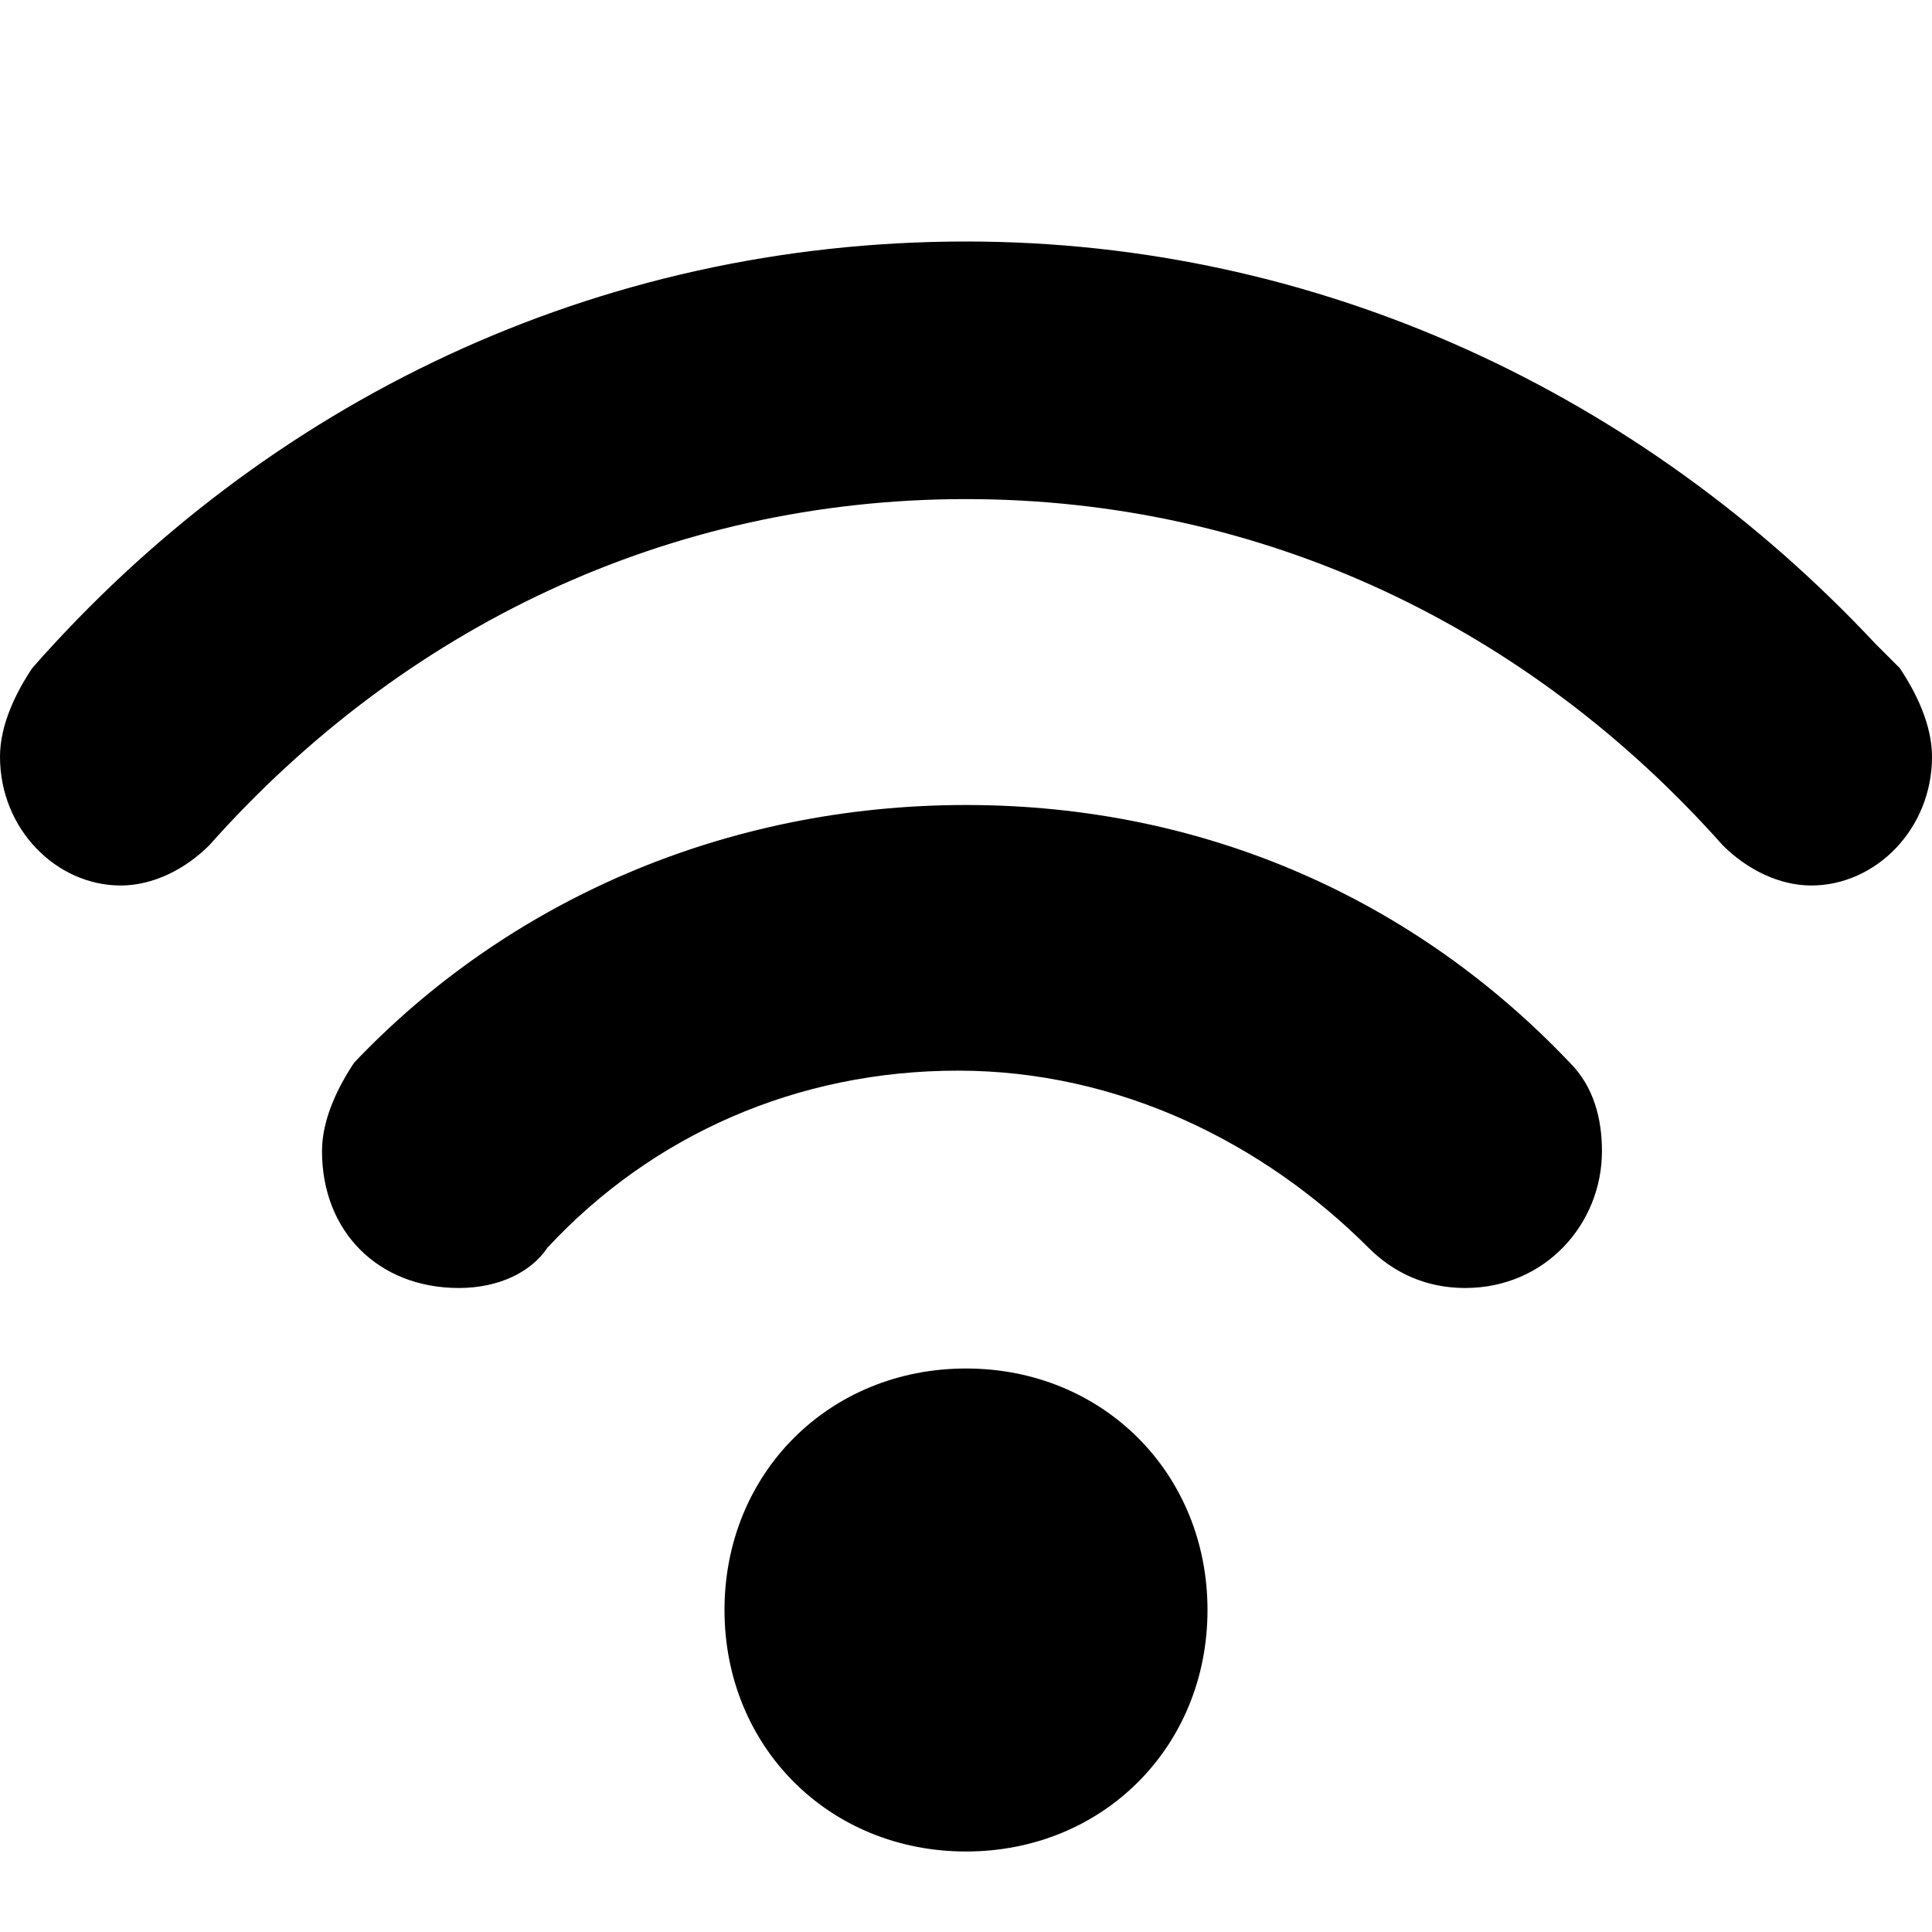 <svg xmlns="http://www.w3.org/2000/svg" viewBox="0 0 24 24" enable-background="new 0 0 24 24"><g transform="translate(-1 -1)"><path d="M13 18c1.7 0 3 1.3 3 3s-1.3 3-3 3-3-1.3-3-3 1.3-3 3-3zm0-7c3 0 5.6 1.2 7.5 3.2.3.3.4.7.4 1.1 0 .9-.7 1.7-1.7 1.7-.5 0-.9-.2-1.2-.5-1.3-1.3-3.1-2.2-5.1-2.2-2 0-3.8.8-5.1 2.2-.2.3-.6.5-1.1.5-1 0-1.7-.7-1.7-1.7 0-.4.2-.8.4-1.1C7.3 12.2 10 11 13 11zm0-7c4.4 0 8.4 1.9 11.3 5l.3.3c.2.3.4.7.4 1.1 0 .9-.7 1.6-1.5 1.6-.4 0-.8-.2-1.1-.5C20 8.8 16.7 7.2 13 7.2s-7 1.6-9.4 4.3c-.3.3-.7.5-1.1.5-.8 0-1.5-.7-1.5-1.6 0-.4.2-.8.4-1.1C4.3 6 8.4 4 13 4z" fill-rule="evenodd" clip-rule="evenodd"/><defs><filter id="a" filterUnits="userSpaceOnUse" x="0" y="0" width="24" height="24"><feColorMatrix values="1 0 0 0 0 0 1 0 0 0 0 0 1 0 0 0 0 0 1 0"/></filter></defs><mask maskUnits="userSpaceOnUse" x="0" y="0" width="24" height="24" id="b"><g filter="url(#a)"><path d="M12 18c1.7 0 3 1.3 3 3s-1.3 3-3 3-3-1.3-3-3 1.3-3 3-3zm0-7c3 0 5.6 1.2 7.5 3.2.3.3.4.7.4 1.1 0 .9-.7 1.7-1.7 1.7-.5 0-.9-.2-1.2-.5-1.3-1.3-3.1-2.2-5.1-2.2-2 0-3.8.8-5.1 2.2-.2.3-.6.5-1.1.5-1 0-1.7-.7-1.7-1.7 0-.4.2-.8.4-1.1C6.3 12.2 9 11 12 11zm0-7c4.4 0 8.4 1.9 11.3 5l.3.3c.2.3.4.7.4 1.1 0 .9-.7 1.6-1.5 1.6-.4 0-.8-.2-1.1-.5C19 8.8 15.7 7.2 12 7.2s-7 1.6-9.4 4.3c-.3.3-.7.5-1.1.5-.8 0-1.5-.7-1.5-1.6 0-.4.2-.8.4-1.1C3.3 6 7.4 4 12 4z" fill-rule="evenodd" clip-rule="evenodd" fill="#fff"/></g></mask><g mask="url(#b)"><path fill-rule="evenodd" clip-rule="evenodd" fill="transparent" d="M0 0h24v24H0z"/></g></g></svg>